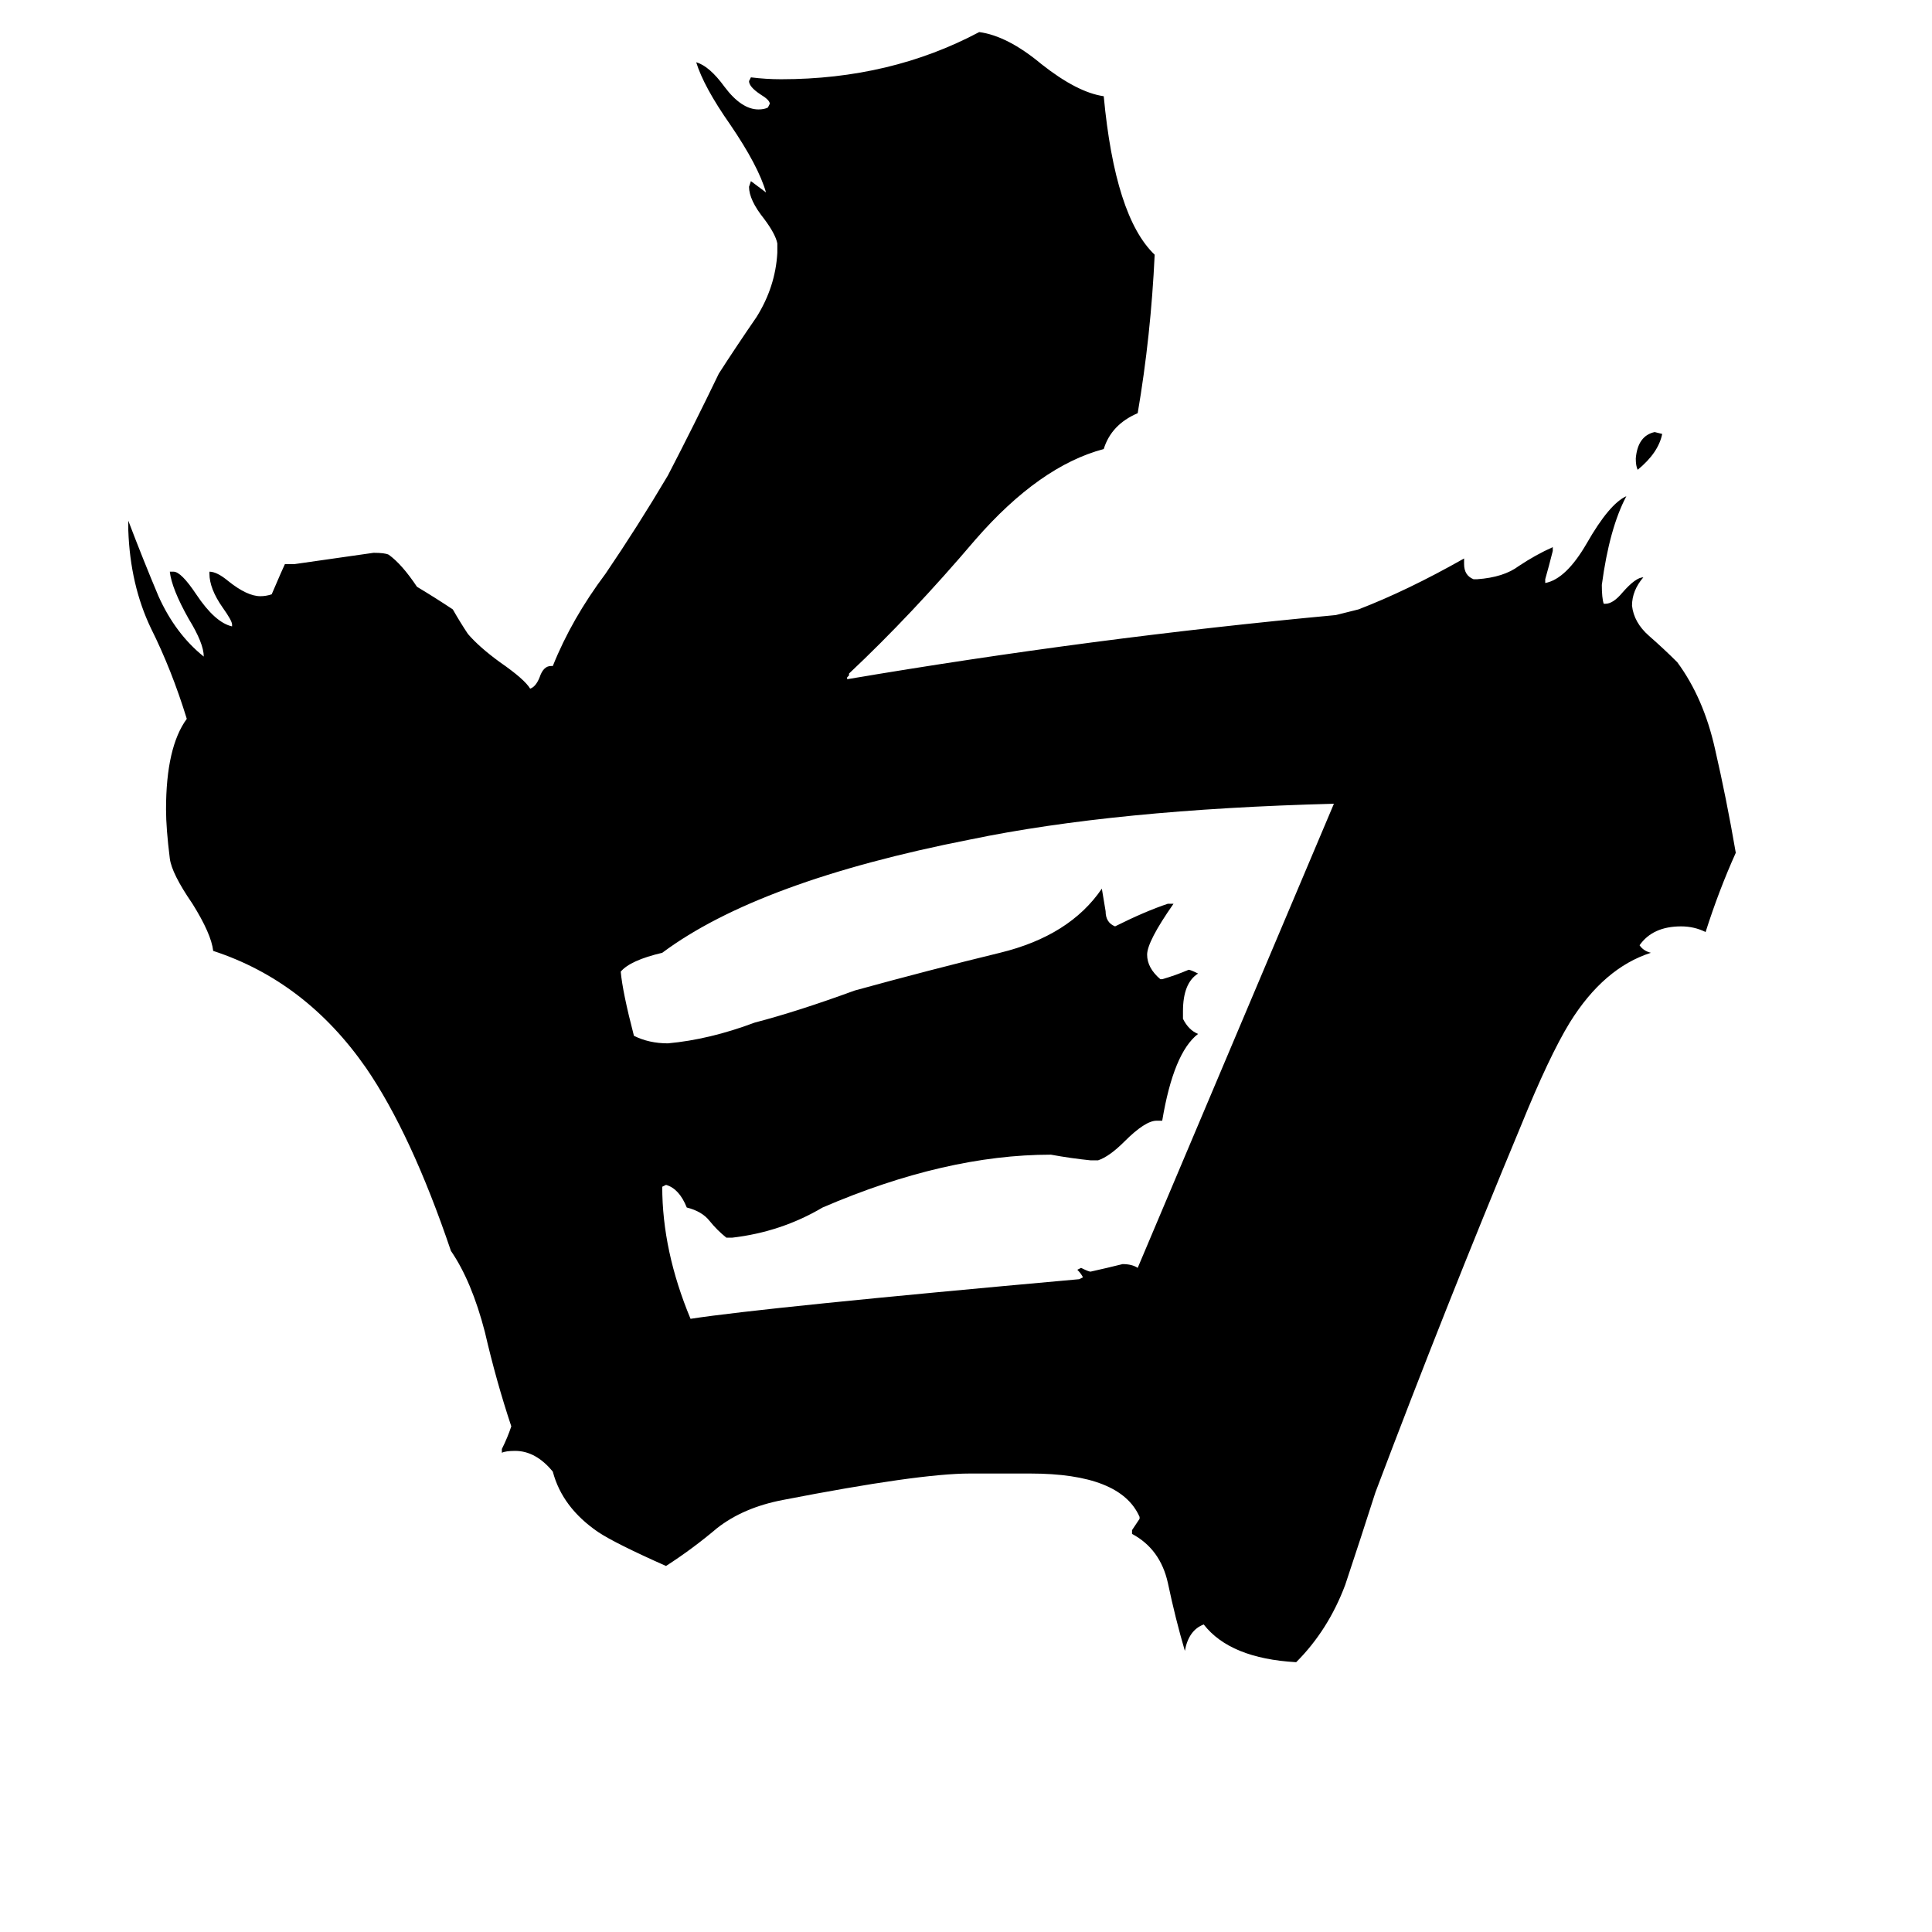 <svg xmlns="http://www.w3.org/2000/svg" viewBox="0 -800 1024 1024">
	<path fill="#000000" d="M881 -570Q879 -560 868 -551Q867 -553 867 -557Q868 -569 877 -571ZM616 -206H613Q607 -206 596 -195Q588 -187 582 -185H578Q568 -186 557 -188Q501 -188 436 -160Q414 -147 388 -144H385Q380 -148 376 -153Q372 -158 364 -160Q360 -170 353 -172L351 -171Q351 -137 366 -101Q405 -107 572 -122L574 -123Q573 -125 571 -127L573 -128Q577 -126 578 -126Q587 -128 595 -130Q600 -130 603 -128Q655 -251 707 -374Q591 -371 514 -355Q402 -333 351 -295Q334 -291 329 -285Q330 -274 336 -251Q344 -247 354 -247Q376 -249 400 -258Q423 -264 453 -275Q493 -286 530 -295Q567 -304 584 -329Q585 -323 586 -317Q586 -311 591 -309Q607 -317 619 -321H622Q608 -301 608 -294Q608 -287 615 -281H616Q623 -283 630 -286Q631 -286 635 -284Q627 -279 627 -264V-260Q630 -254 635 -252Q622 -242 616 -206ZM600 13V11Q602 8 604 5V4Q594 -19 546 -19H514Q487 -19 415 -5Q394 -1 380 10Q367 21 353 30Q326 18 317 12Q298 -1 293 -20Q284 -31 273 -31Q268 -31 266 -30V-32Q269 -38 271 -44Q263 -68 257 -94Q250 -121 239 -137Q218 -199 194 -234Q162 -280 113 -296Q112 -305 102 -321Q91 -337 90 -345Q88 -361 88 -371Q88 -404 99 -419Q91 -445 80 -467Q69 -490 68 -519V-524Q76 -503 84 -484Q93 -464 108 -452Q108 -459 100 -472Q91 -488 90 -497H92Q96 -497 104 -485Q114 -470 123 -468V-469Q123 -471 118 -478Q111 -488 111 -496V-497Q115 -497 121 -492Q131 -484 138 -484Q141 -484 144 -485Q150 -499 151 -501H156Q177 -504 198 -507Q204 -507 206 -506Q213 -501 221 -489Q231 -483 240 -477Q244 -470 248 -464Q254 -457 265 -449Q278 -440 281 -435Q284 -436 286 -441Q288 -447 292 -447H293Q303 -472 321 -496Q338 -521 354 -548Q368 -575 381 -602Q390 -616 401 -632Q411 -648 412 -666V-671Q411 -676 405 -684Q397 -694 397 -701L398 -704Q402 -701 406 -698Q402 -712 387 -734Q373 -754 369 -767Q376 -765 384 -754Q393 -742 402 -742Q405 -742 407 -743L408 -745Q408 -747 403 -750Q397 -754 397 -757L398 -759Q406 -758 414 -758Q472 -758 519 -783Q534 -781 552 -766Q571 -751 585 -749Q591 -685 612 -665Q610 -622 603 -581Q589 -575 585 -562Q551 -553 517 -514Q483 -474 450 -443V-442L449 -441V-440Q579 -462 708 -474L720 -477Q746 -487 776 -504V-501Q776 -495 781 -493H783Q797 -494 805 -500Q814 -506 823 -510V-508Q821 -500 819 -493V-491Q830 -493 841 -512Q853 -533 862 -537Q853 -520 849 -490Q849 -483 850 -480H851Q855 -480 860 -486Q867 -494 871 -494Q865 -487 865 -479Q866 -470 874 -463Q882 -456 889 -449Q903 -430 909 -403Q915 -377 920 -348Q911 -328 904 -306Q898 -309 891 -309Q876 -309 869 -299Q871 -296 875 -295Q850 -287 832 -258Q821 -240 806 -203Q766 -107 729 -9Q721 16 713 40Q704 64 687 81Q652 79 638 61Q630 64 628 75Q623 58 619 39Q615 21 600 13Z"/>
</svg>